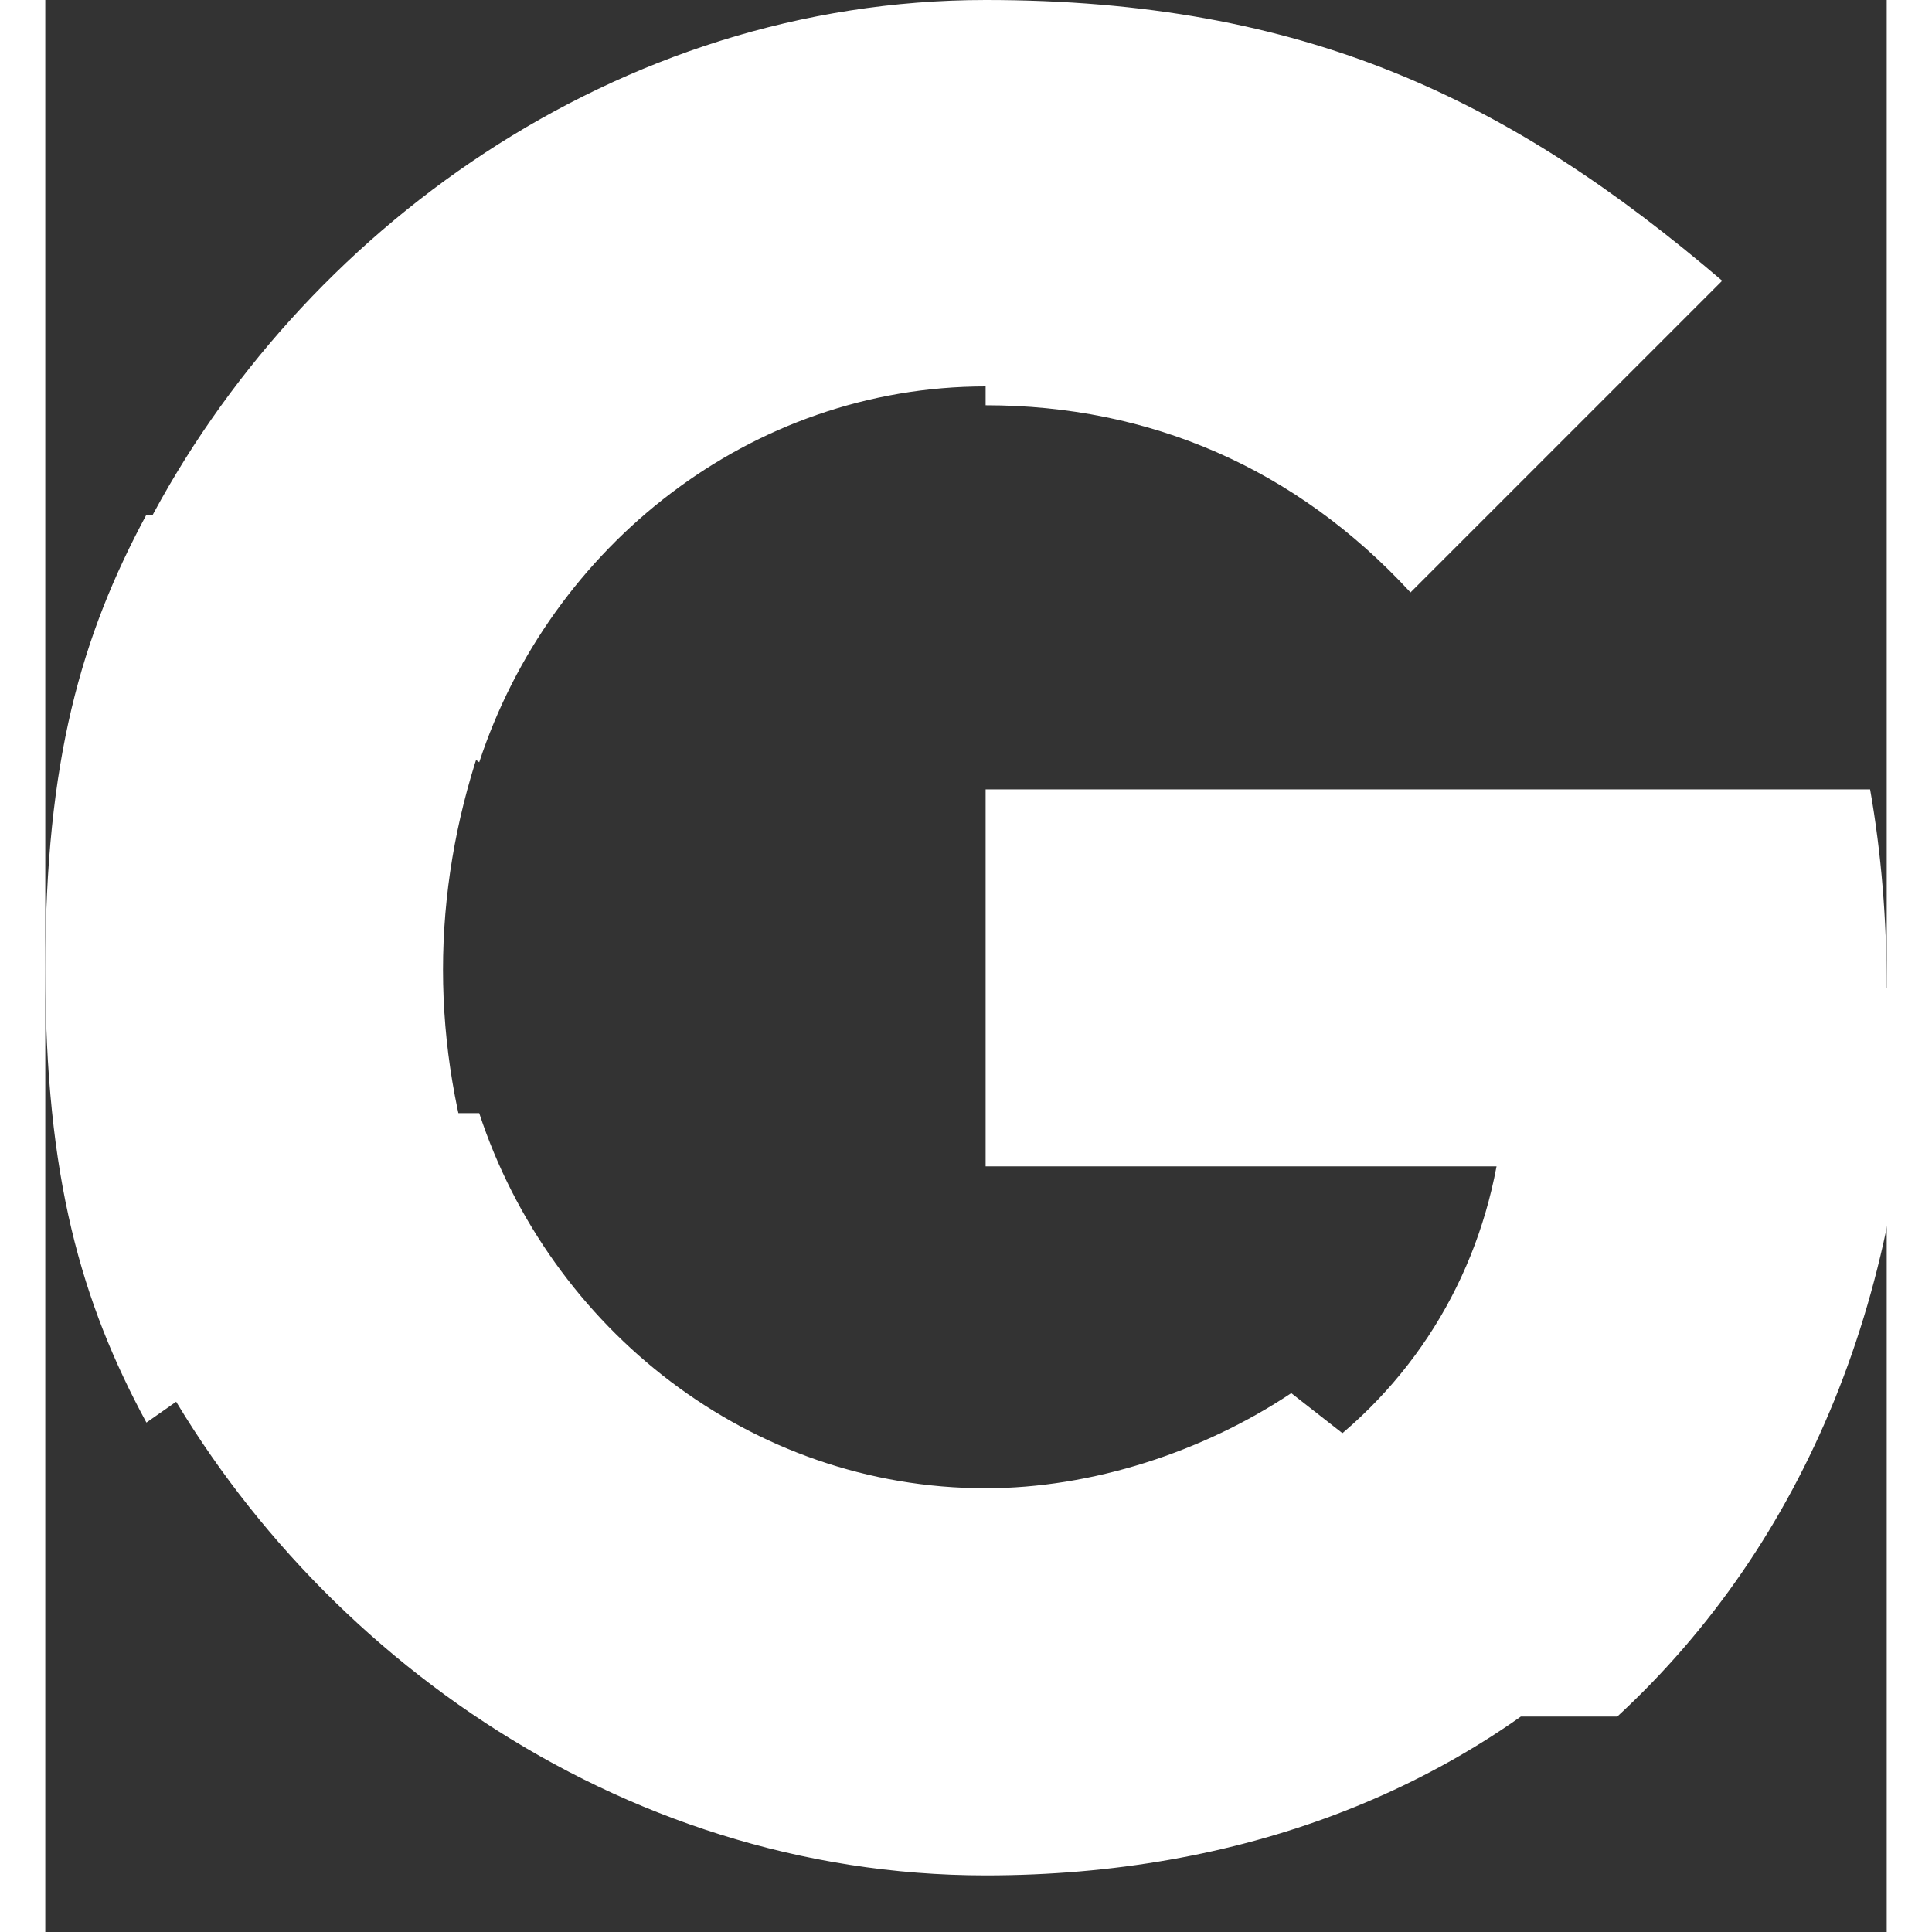 <svg xmlns="http://www.w3.org/2000/svg" height="55" width="55" viewBox="0 0 488 512" fill="white">
  <rect x="0" y="0" width="488" height="512" fill="#333333" stroke="none"/>
  <path d="M488 261.8c0-17.8-1.4-35.6-4.4-52.6H249.2v99.9h135.4c-6.2 33-24.8 61-52.6 79.6v66.2h84.6c49.6-45.8 77.8-113.2 77.8-193.1zM249.2 497c67.8 0 124.6-22.6 165.6-61.6l-84.6-66.2c-23.4 15.6-52.8 25.2-81 25.2-62.4 0-115.4-42.2-134.2-99.4H26.8v62.4c40.6 78.2 124.6 139.6 222.4 139.6zM115 315.2c-6.2-18.6-9.6-38.2-9.6-58.2s3.4-39.6 9.6-58.2v-62.4H26.8C9.6 168.4 0 201.4 0 256.8s9.6 88.4 26.8 120.2l88.2-61.8zM249.2 107.4c43.4 0 82.2 16.6 112.6 49.6l82.6-82.6C388.2 26.4 333.8 0 249.2 0 151.4 0 67.4 61.4 26.8 139.6l88.2 62.4c18.8-57.2 71.8-99.6 134.2-99.6z"/>
</svg>
